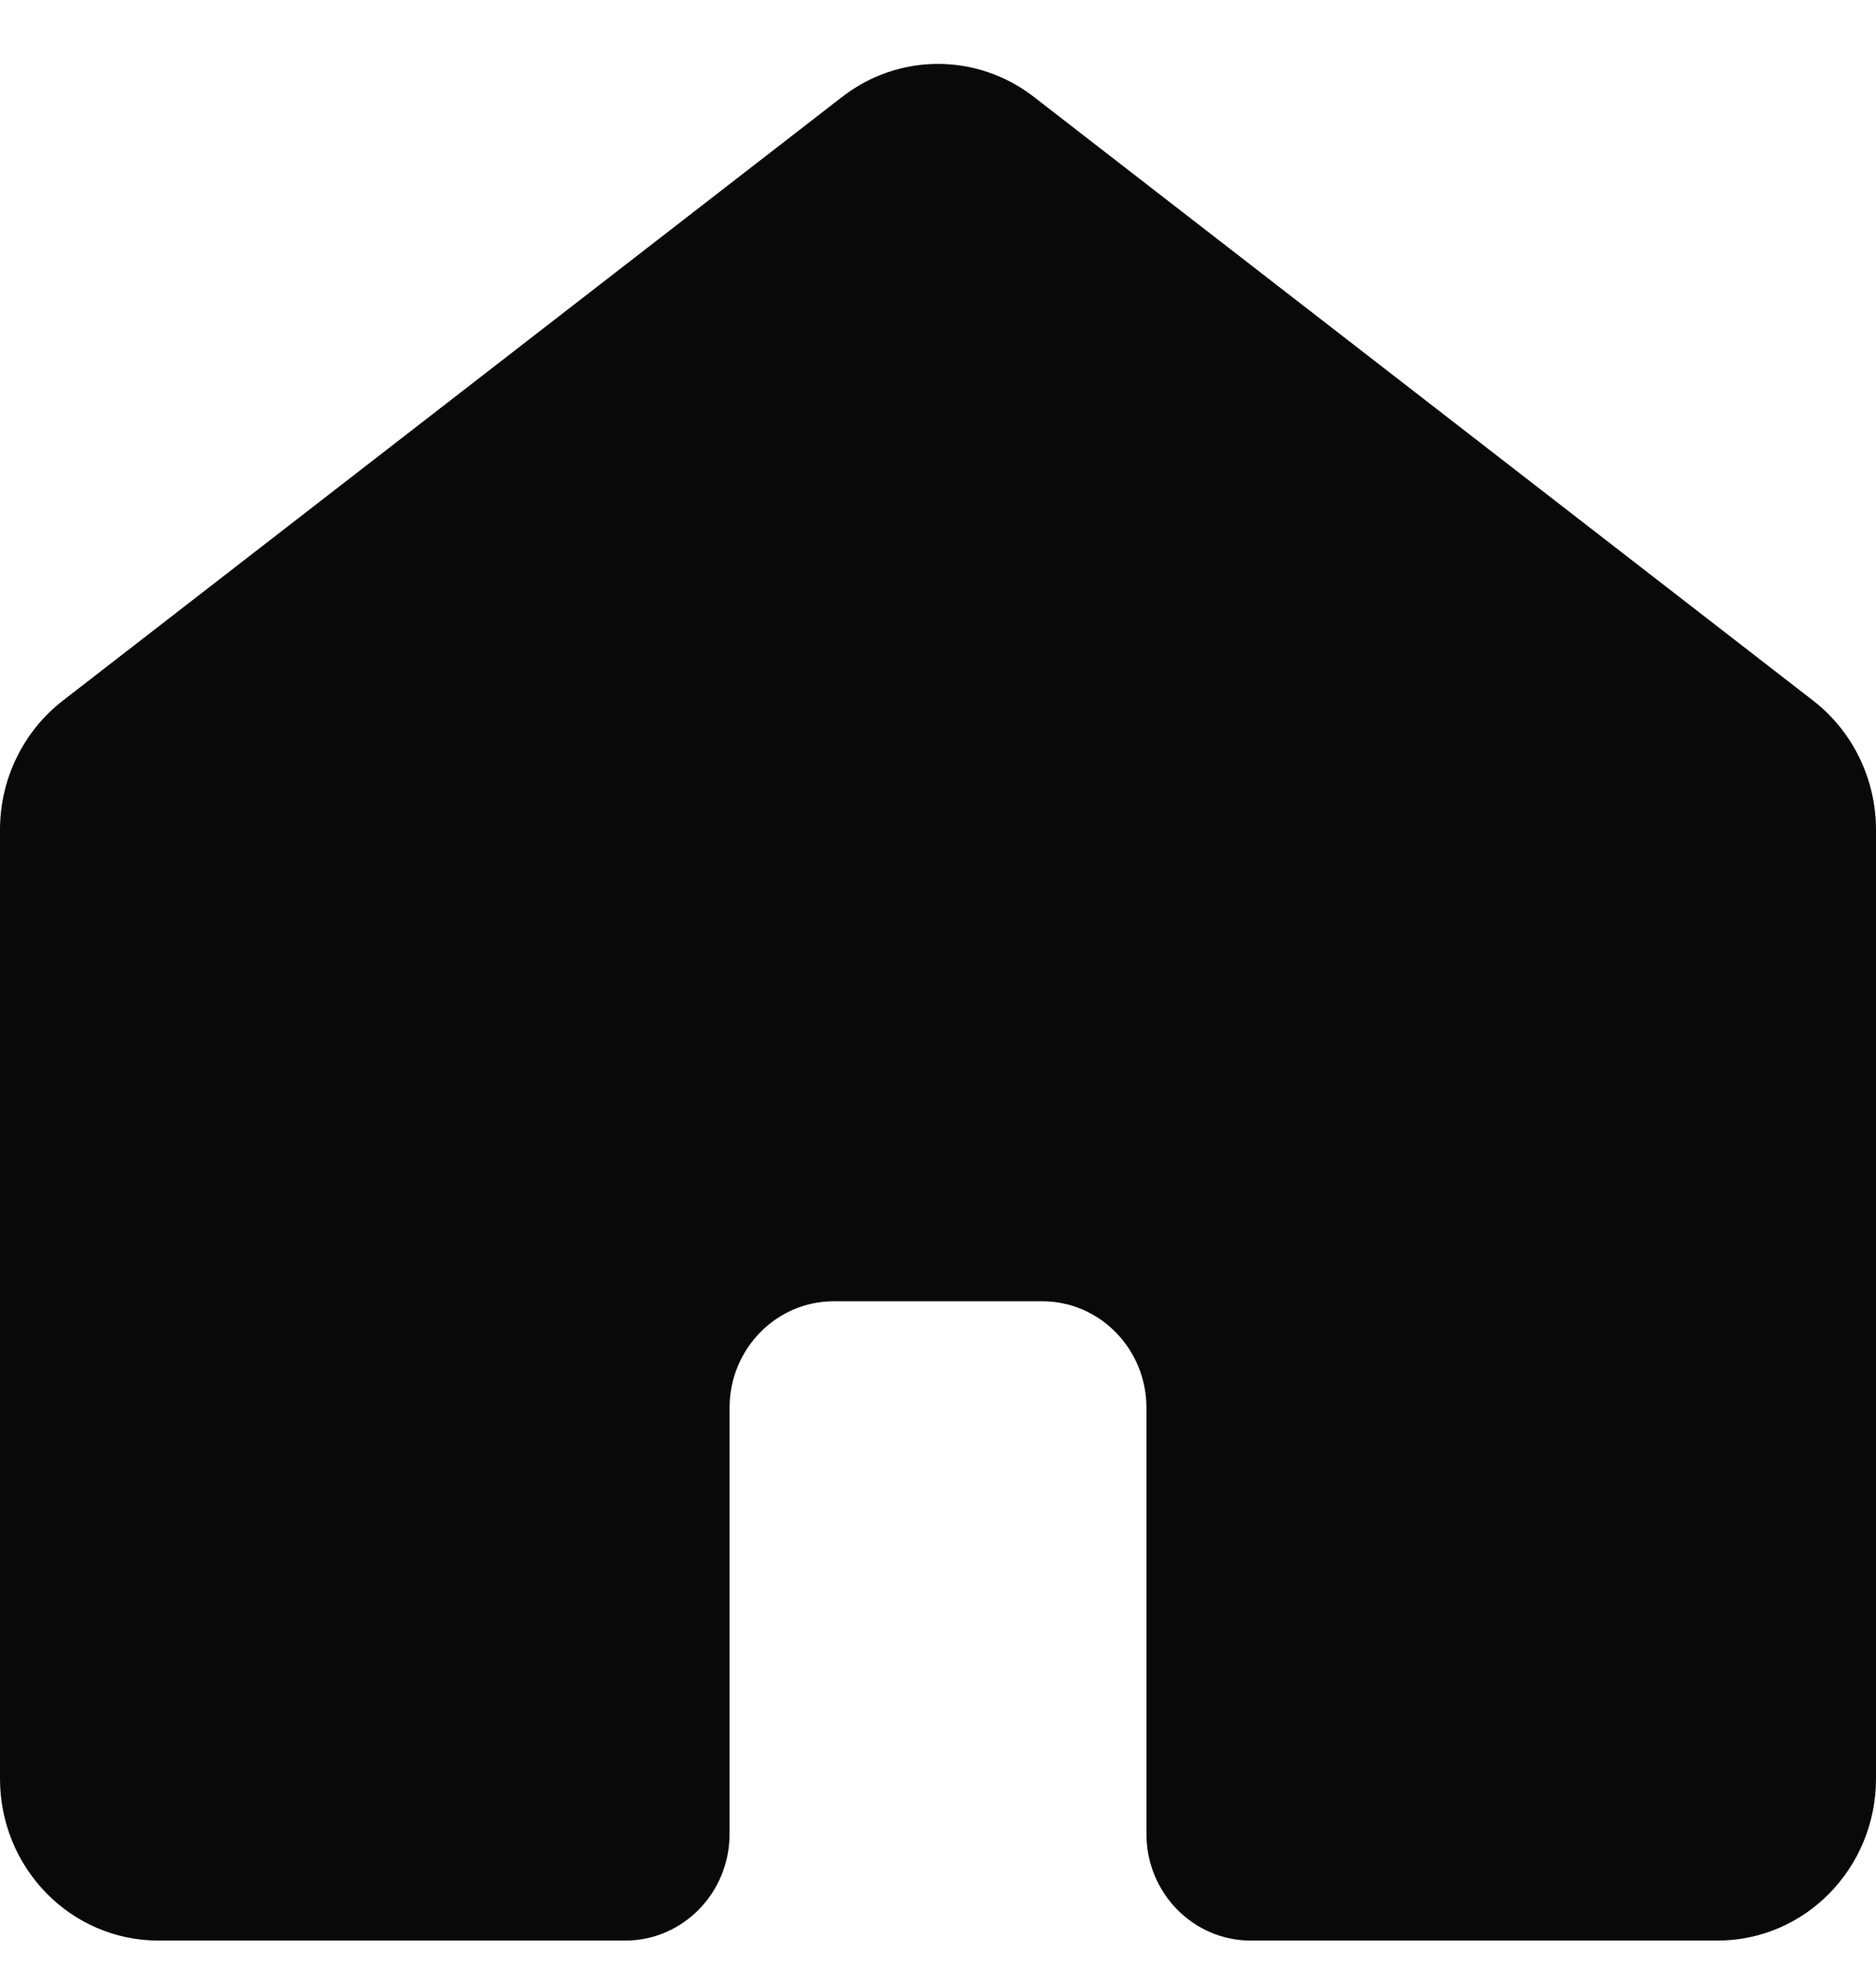 <svg width="18" height="19" viewBox="0 0 18 19" fill="none" xmlns="http://www.w3.org/2000/svg">
<path fill-rule="evenodd" clip-rule="evenodd" d="M0 17.06V7.959C0 7.473 0.223 7.015 0.602 6.721L8.082 0.928C8.625 0.508 9.375 0.508 9.918 0.928L17.398 6.721C17.777 7.015 18 7.473 18 7.959V17.06C18 17.918 17.32 18.613 16.48 18.613H12C11.448 18.613 11 18.155 11 17.591V13.503C11 12.939 10.552 12.481 10 12.481H8C7.448 12.481 7 12.939 7 13.503V17.591C7 18.155 6.552 18.613 6 18.613H1.52C0.68 18.613 0 17.918 0 17.06Z" fill="#090909"/>
</svg>
